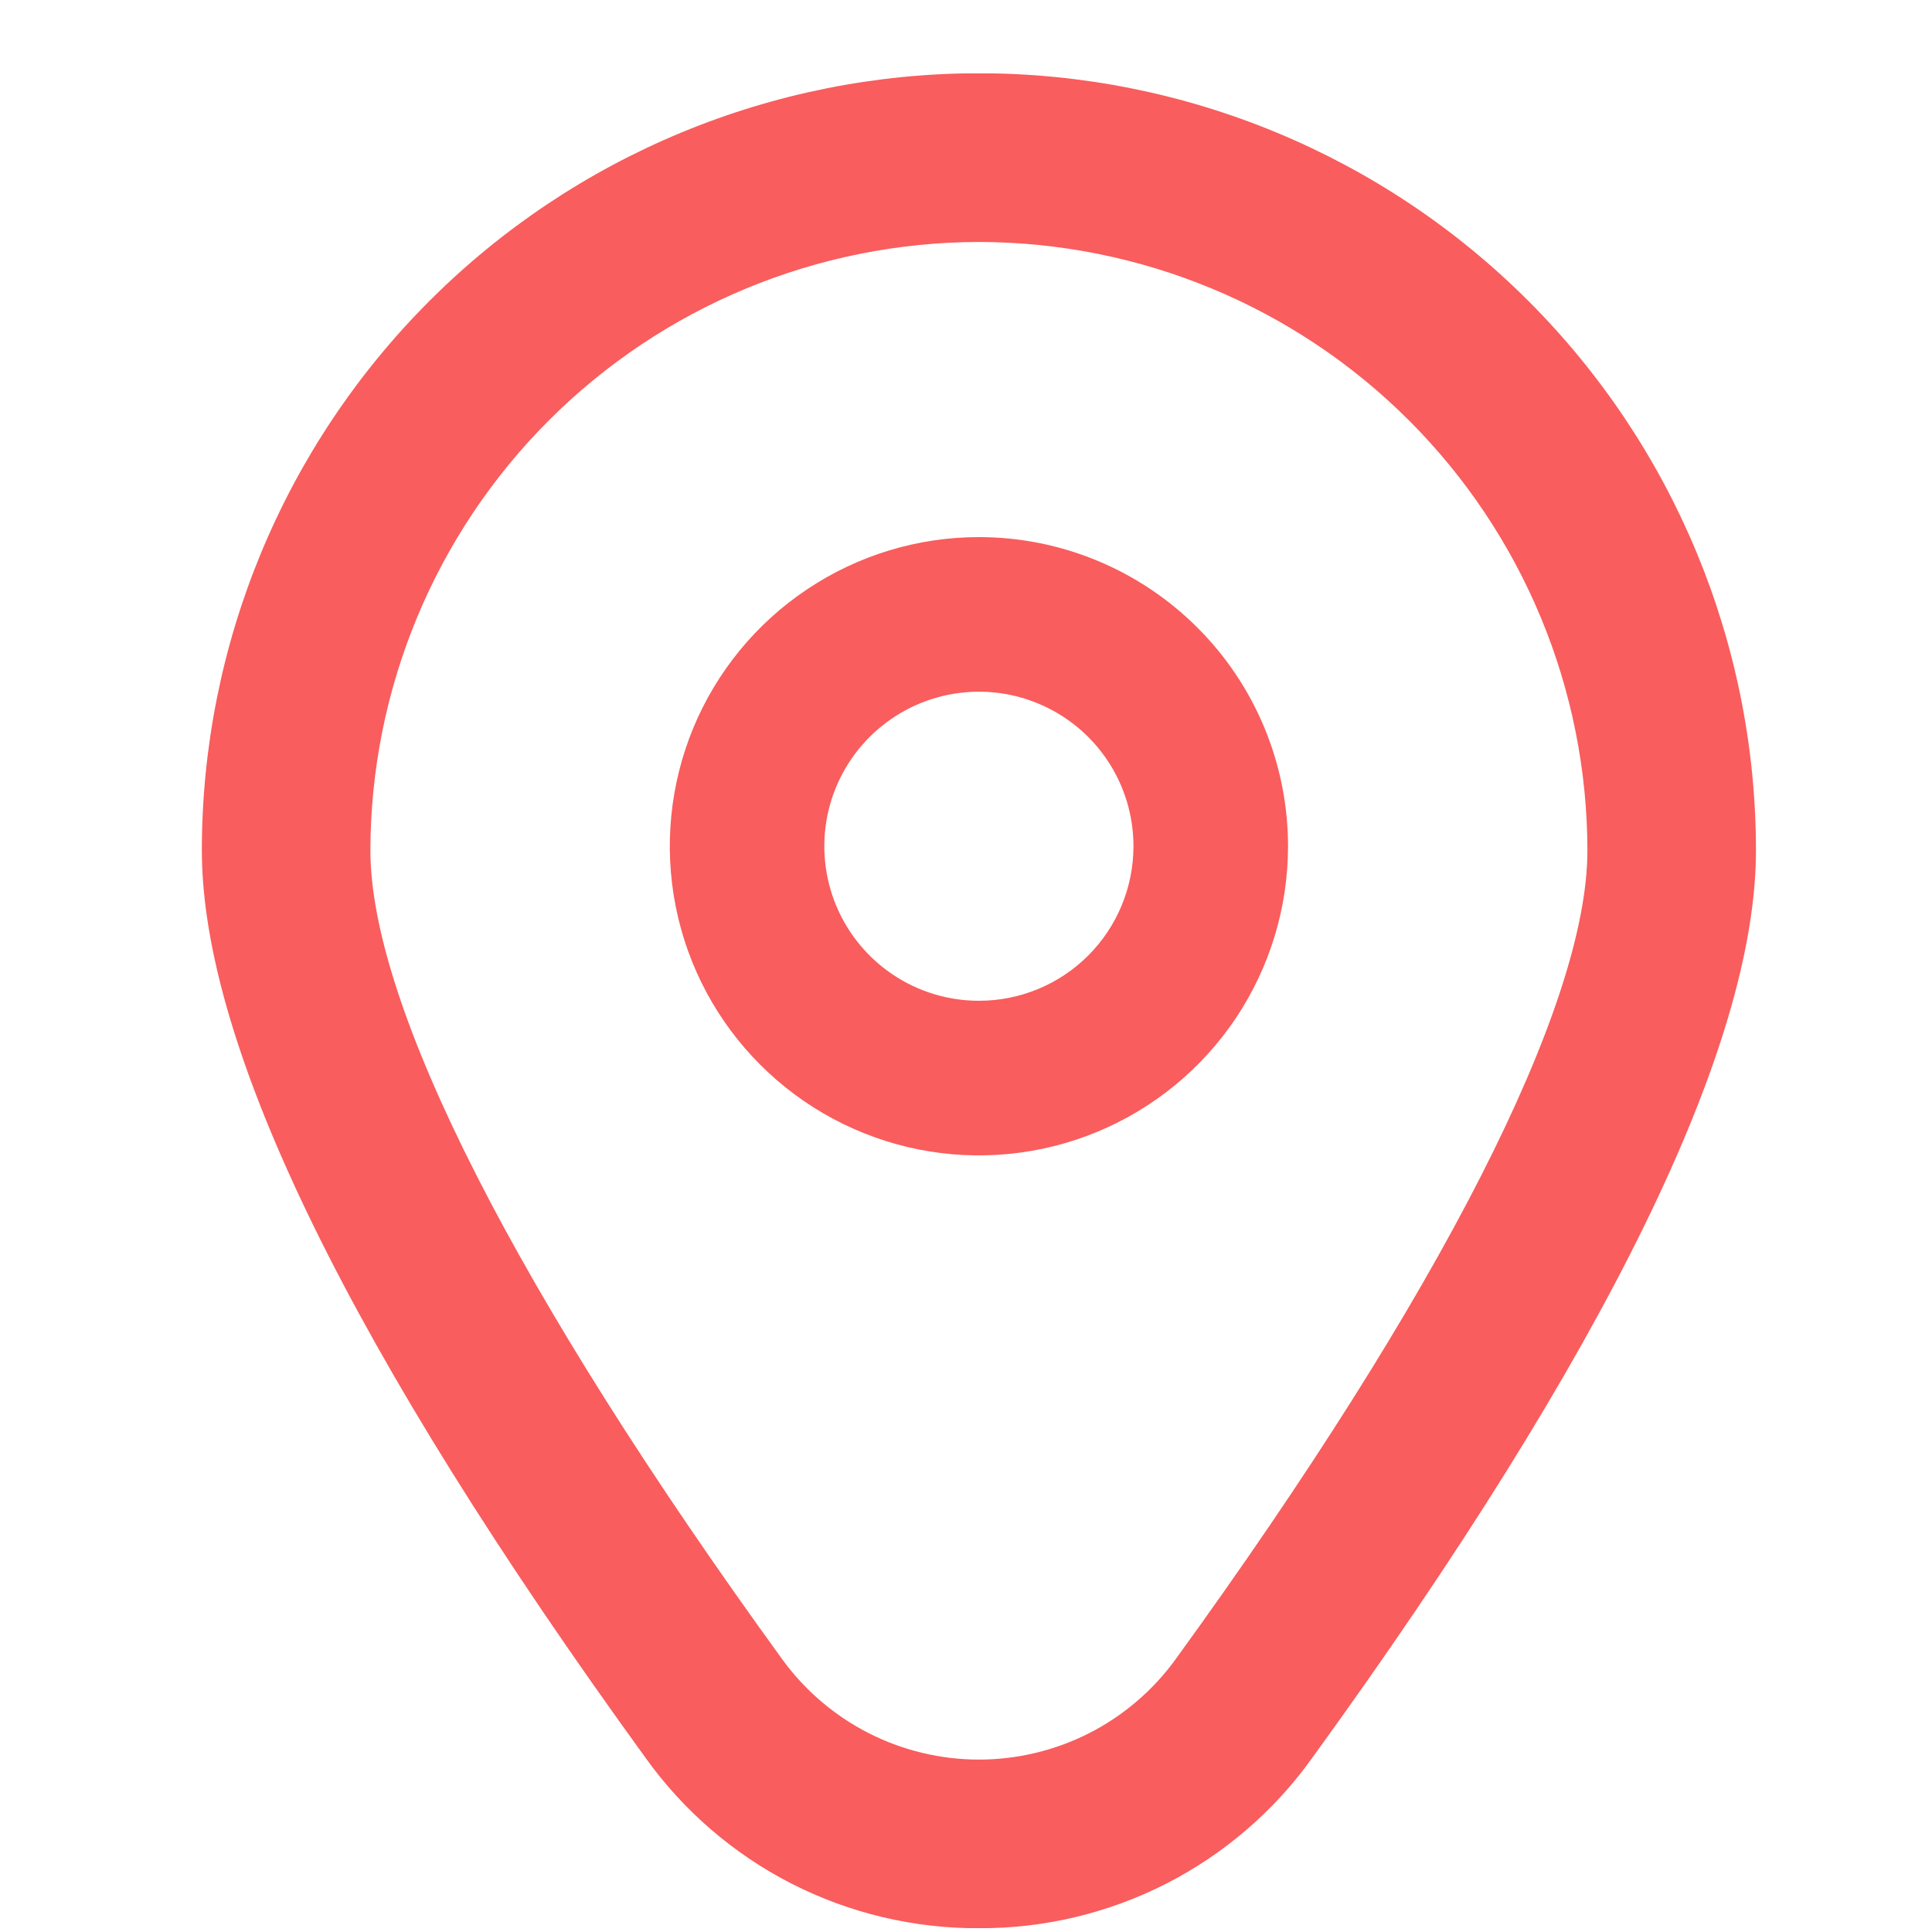 <svg width="25" height="25" viewBox="0 0 25 25" fill="none" xmlns="http://www.w3.org/2000/svg">
<g clip-path="url(#clip0_303_9824)">
<path d="M12.667 6.95C11.876 6.95 11.102 7.185 10.445 7.625C9.787 8.064 9.274 8.689 8.971 9.42C8.669 10.151 8.59 10.955 8.744 11.731C8.898 12.507 9.279 13.22 9.839 13.779C10.398 14.338 11.111 14.719 11.887 14.874C12.663 15.028 13.467 14.949 14.198 14.646C14.929 14.343 15.553 13.831 15.993 13.173C16.432 12.515 16.667 11.742 16.667 10.95C16.667 9.89 16.246 8.872 15.495 8.122C14.745 7.372 13.728 6.95 12.667 6.95ZM12.667 12.95C12.271 12.95 11.885 12.833 11.556 12.613C11.227 12.394 10.971 12.081 10.819 11.716C10.668 11.35 10.628 10.948 10.705 10.56C10.783 10.172 10.973 9.816 11.253 9.536C11.533 9.257 11.889 9.066 12.277 8.989C12.665 8.912 13.067 8.951 13.432 9.103C13.798 9.254 14.11 9.51 14.33 9.839C14.55 10.168 14.667 10.555 14.667 10.95C14.667 11.481 14.456 11.99 14.081 12.365C13.706 12.74 13.197 12.95 12.667 12.95Z" fill="#F95D5D"/>
<path d="M12.667 24.951C11.825 24.955 10.994 24.757 10.244 24.375C9.494 23.992 8.847 23.435 8.356 22.75C4.545 17.494 2.612 13.541 2.612 11.004C2.612 8.337 3.672 5.779 5.557 3.894C7.443 2.008 10.001 0.948 12.667 0.948C15.334 0.948 17.892 2.008 19.777 3.894C21.663 5.779 22.722 8.337 22.722 11.004C22.722 13.541 20.789 17.494 16.978 22.75C16.488 23.435 15.84 23.992 15.09 24.375C14.34 24.757 13.509 24.955 12.667 24.951ZM12.667 3.131C10.58 3.134 8.578 3.964 7.102 5.44C5.626 6.917 4.796 8.918 4.793 11.005C4.793 13.015 6.686 16.733 10.122 21.471C10.414 21.873 10.797 22.2 11.239 22.426C11.681 22.651 12.171 22.769 12.667 22.769C13.164 22.769 13.653 22.651 14.096 22.426C14.538 22.2 14.921 21.873 15.212 21.471C18.648 16.733 20.541 13.015 20.541 11.005C20.539 8.918 19.709 6.917 18.232 5.44C16.756 3.964 14.755 3.134 12.667 3.131Z" fill="#F95D5D"/>
</g>
<defs>
<clipPath id="clip0_303_9824">
<rect width="24" height="24" fill="white" transform="translate(0.667 0.95)"/>
</clipPath>
</defs>
</svg>

